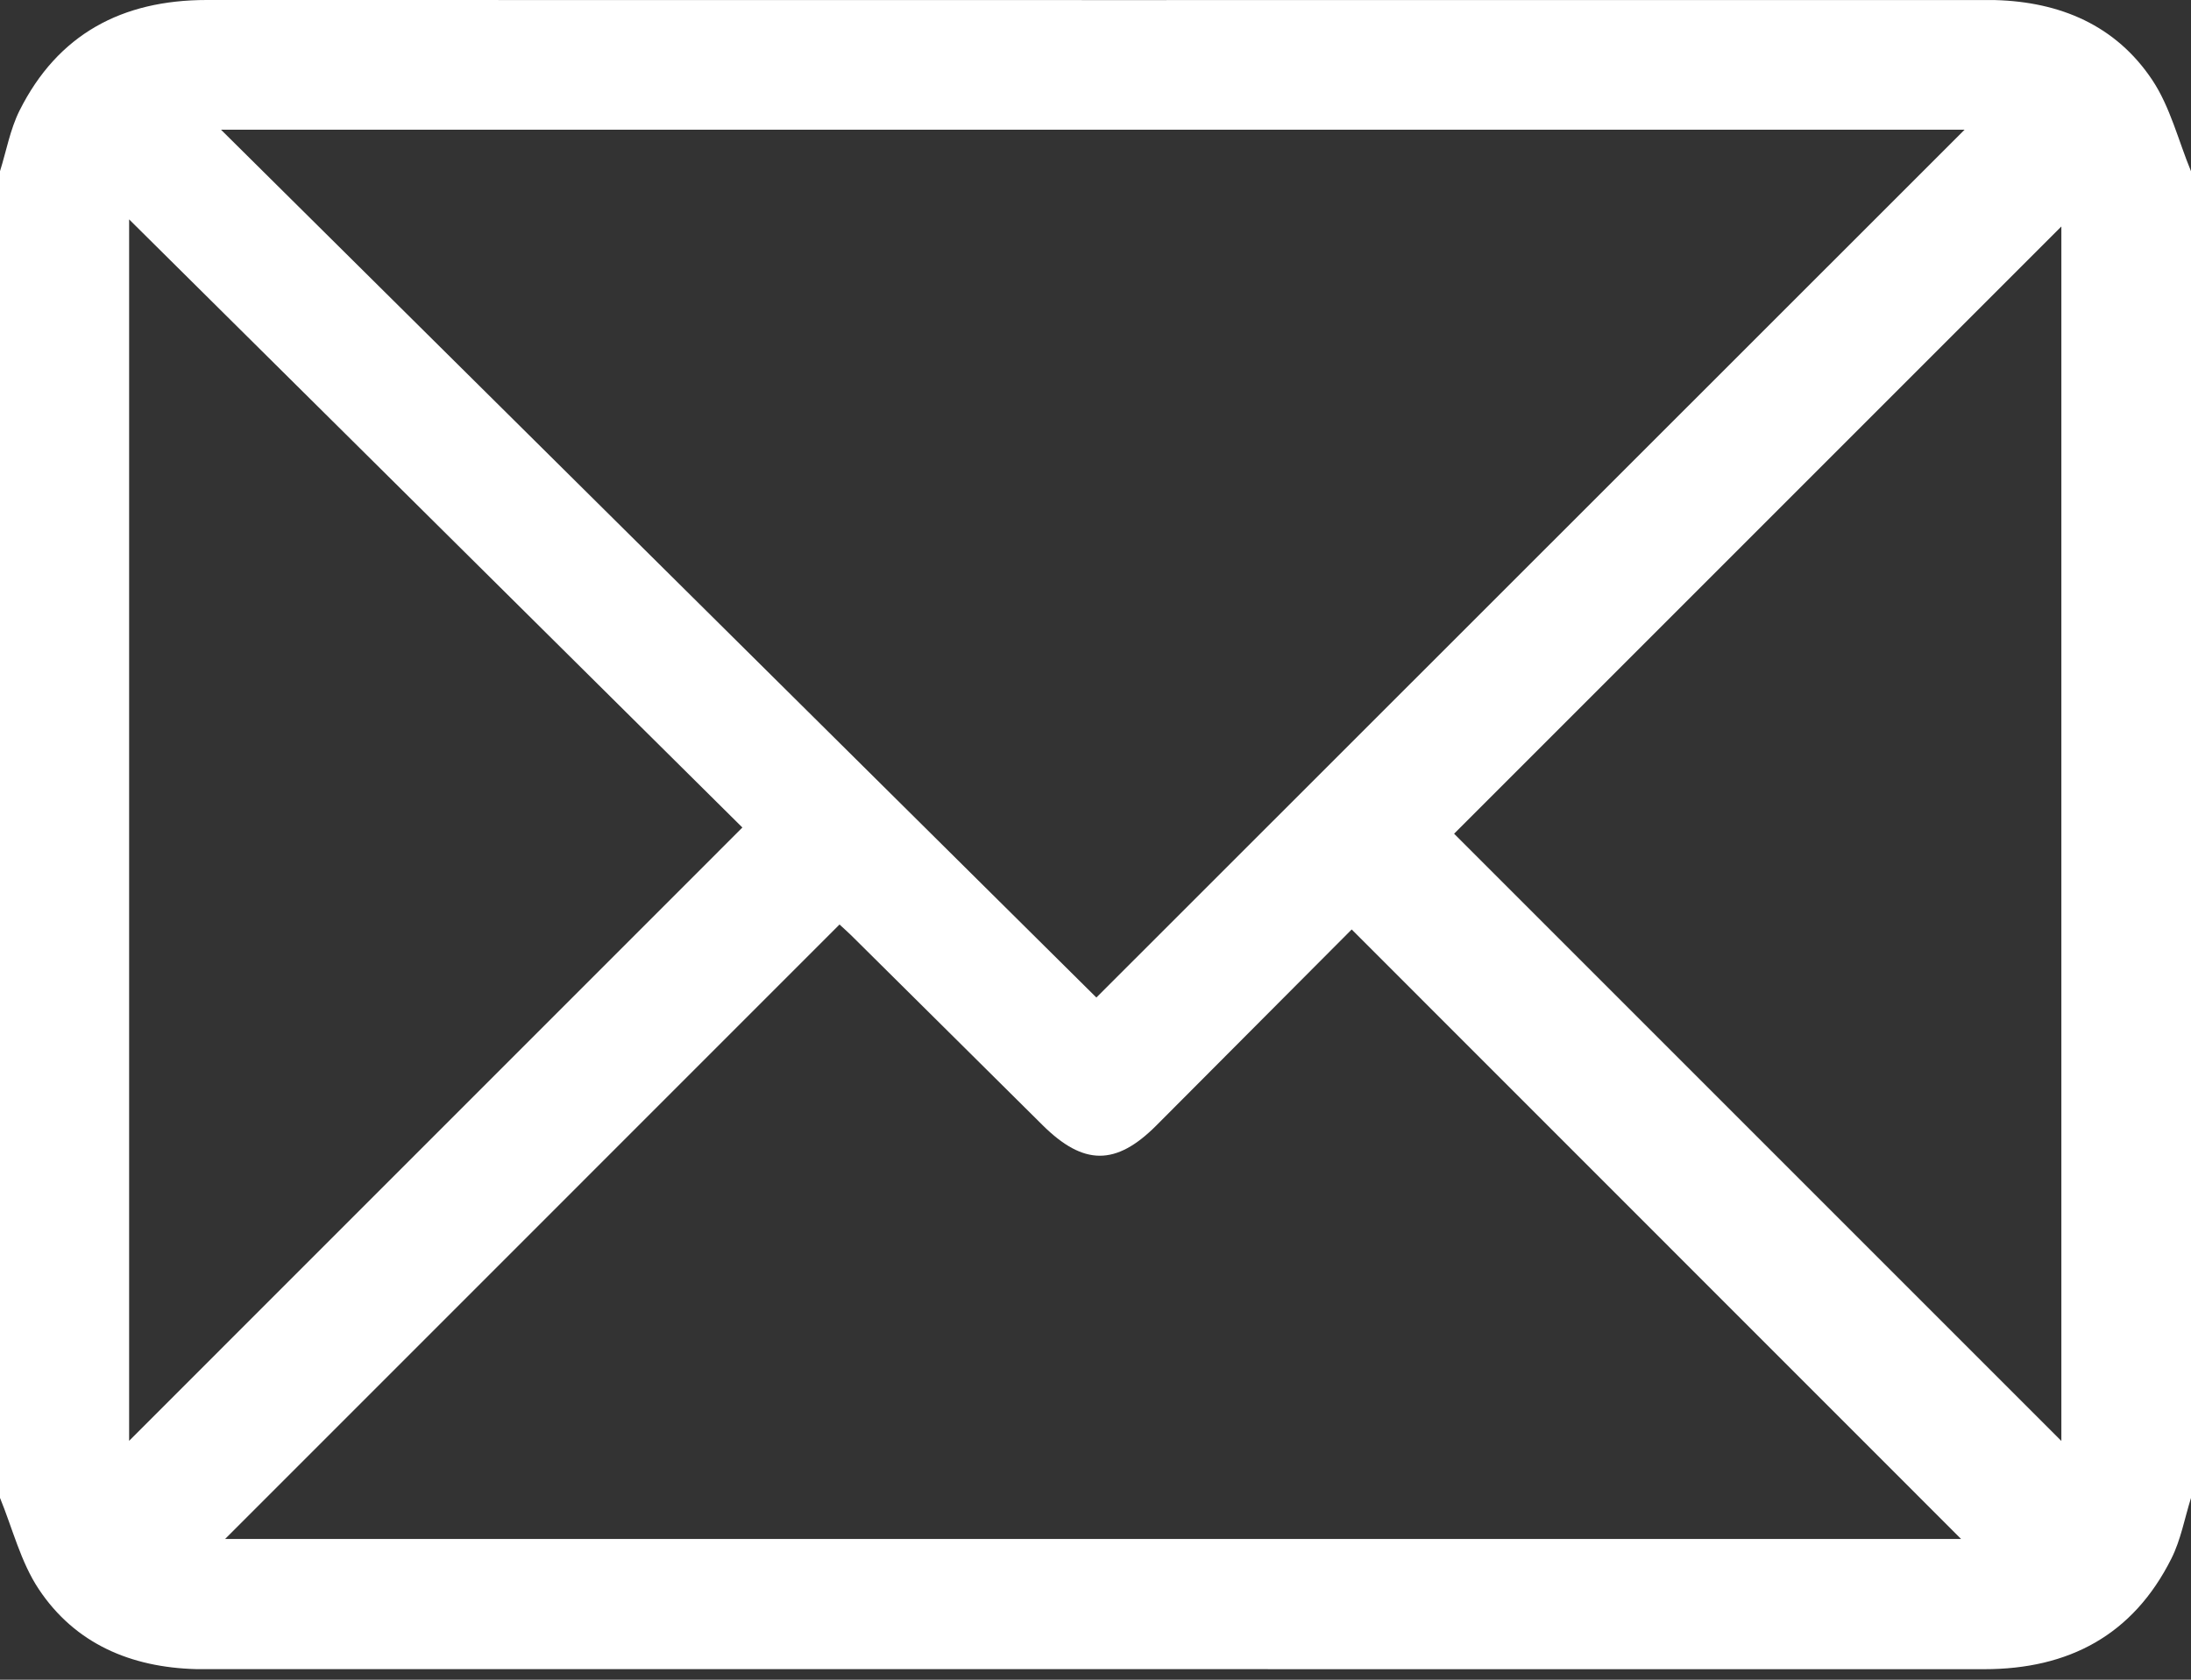<svg width="30" height="23" viewBox="0 0 30 23" fill="none" xmlns="http://www.w3.org/2000/svg">
<rect x="0" y="0" width="30" height="23" fill="#333333" stroke="none"/>
<path d="M0 20.51C0 14.455 0 8.4 0 2.344C0.087 2.067 0.139 1.772 0.267 1.515C0.792 0.467 1.672 0 2.83 0C10.943 0.002 19.056 0.001 27.169 0.001C27.218 0.001 27.267 0.001 27.316 0.001C28.208 0.025 28.97 0.346 29.47 1.096C29.716 1.466 29.827 1.926 30 2.345C30 8.4 30 14.455 30 20.511C29.913 20.788 29.861 21.083 29.732 21.34C29.207 22.389 28.326 22.856 27.169 22.856C19.056 22.855 10.943 22.855 2.83 22.855C2.781 22.855 2.733 22.856 2.684 22.855C1.792 22.831 1.029 22.509 0.53 21.759C0.284 21.389 0.172 20.93 0 20.51ZM3.026 1.776C7.058 5.774 11.052 9.734 15.012 13.659C18.997 9.676 22.95 5.725 26.9 1.776C18.98 1.776 11.039 1.776 3.026 1.776ZM3.082 21.073C11.034 21.073 18.981 21.073 26.852 21.073C24.093 18.314 21.308 15.528 18.508 12.727C17.635 13.602 16.734 14.508 15.831 15.413C15.279 15.965 14.836 15.962 14.276 15.407C13.416 14.555 12.558 13.701 11.698 12.85C11.626 12.777 11.549 12.709 11.495 12.659C8.676 15.479 5.882 18.273 3.082 21.073ZM1.768 19.729C4.559 16.939 7.357 14.14 10.165 11.331C7.399 8.588 4.605 5.817 1.768 3.004C1.768 8.644 1.768 14.206 1.768 19.729ZM19.91 11.416C22.675 14.182 25.457 16.964 28.225 19.731C28.225 14.208 28.225 8.644 28.225 3.101C25.448 5.877 22.67 8.656 19.91 11.416Z" fill="white"/>
</svg>
